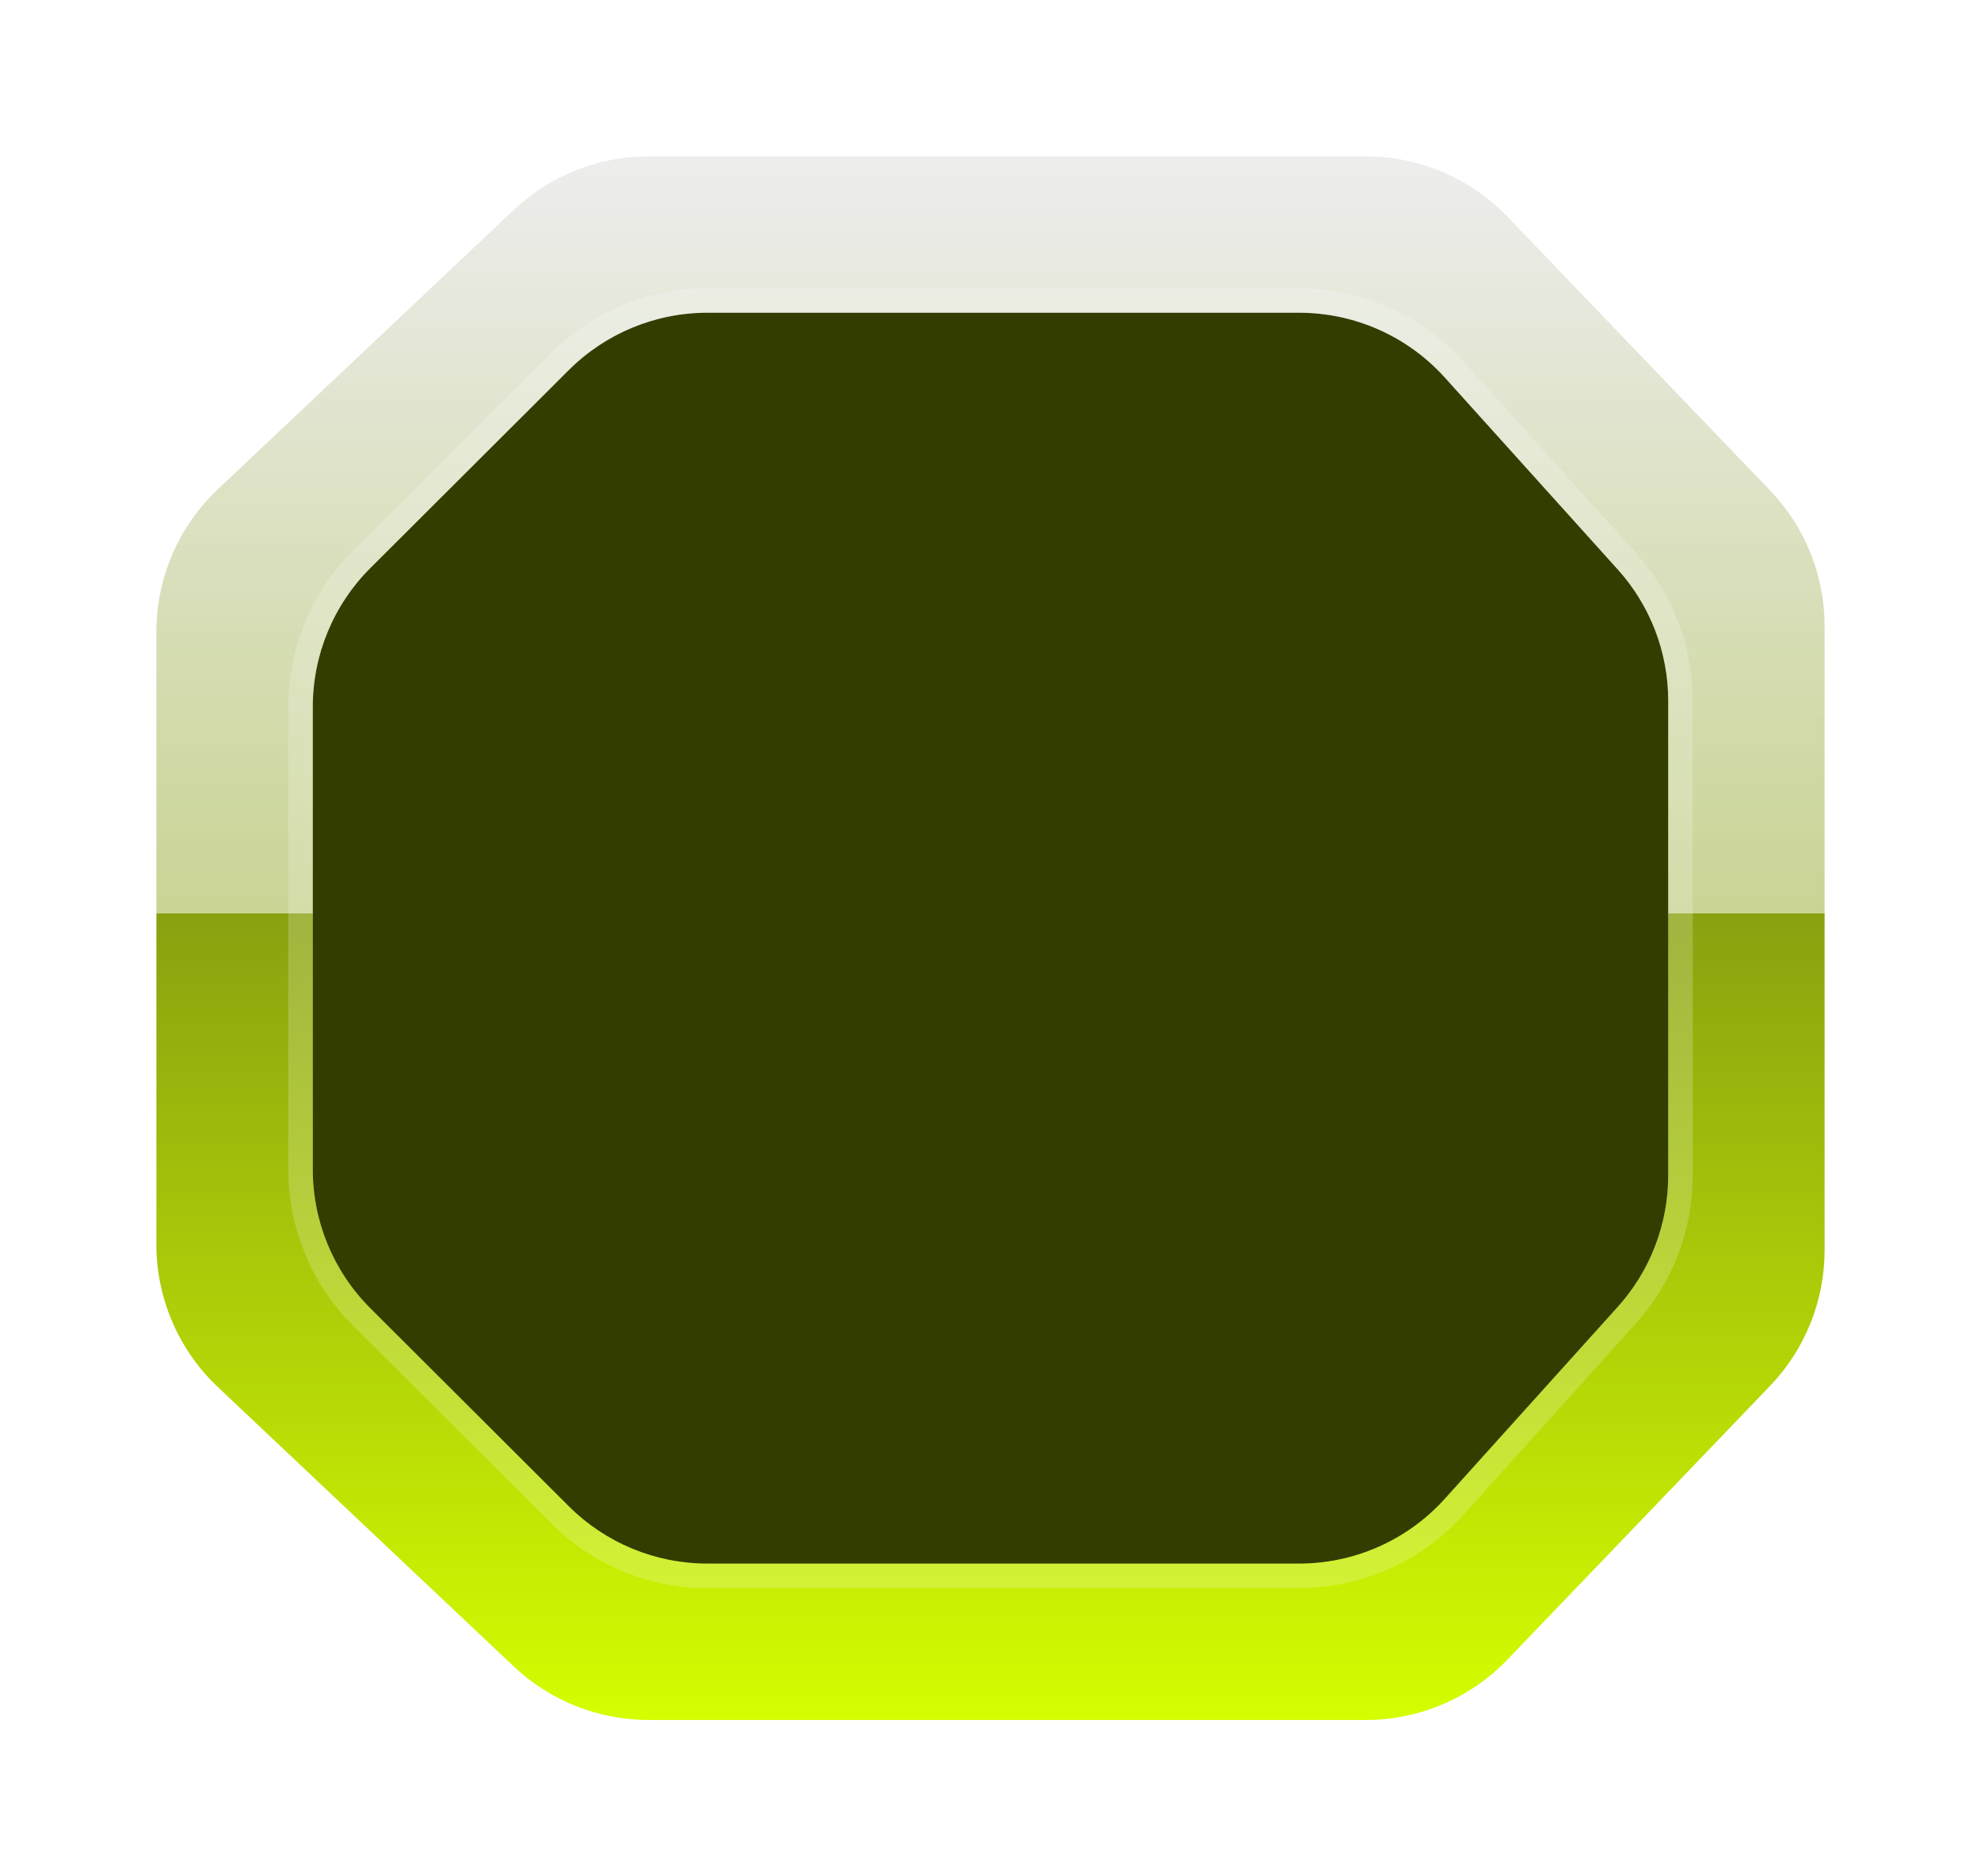 <svg width="38" height="36" viewBox="0 0 38 36" fill="none" xmlns="http://www.w3.org/2000/svg">
<path d="M9.854 4.028C10.553 3.368 11.478 3 12.439 3L26.2 3C27.226 3 28.207 3.418 28.917 4.159L33.952 9.408C34.625 10.109 35 11.042 35 12.014V23.986C35 24.958 34.625 25.891 33.952 26.592L28.917 31.841C28.207 32.581 27.226 33 26.2 33H12.439C11.478 33 10.553 32.632 9.854 31.972L4.18 26.614C3.427 25.903 3 24.913 3 23.877V12.123C3 11.087 3.427 10.097 4.18 9.386L9.854 4.028Z" fill="url(#paint0_linear_1797_660)"/>
<g filter="url(#filter0_i_1797_660)">
<path d="M10.911 7.1C11.617 6.396 12.573 6 13.57 6L24.919 6C25.986 6 27.002 6.452 27.716 7.245L31.032 10.926C31.655 11.617 32 12.515 32 13.446V22.554C32 23.485 31.655 24.383 31.032 25.074L27.716 28.755C27.002 29.548 25.986 30 24.919 30H13.57C12.573 30 11.617 29.605 10.911 28.9L7.106 25.103C6.398 24.397 6 23.438 6 22.438V13.562C6 12.562 6.398 11.603 7.106 10.897L10.911 7.1Z" fill="url(#paint1_linear_1797_660)"/>
<path d="M10.911 7.1C11.617 6.396 12.573 6 13.57 6L24.919 6C25.986 6 27.002 6.452 27.716 7.245L31.032 10.926C31.655 11.617 32 12.515 32 13.446V22.554C32 23.485 31.655 24.383 31.032 25.074L27.716 28.755C27.002 29.548 25.986 30 24.919 30H13.57C12.573 30 11.617 29.605 10.911 28.9L7.106 25.103C6.398 24.397 6 23.438 6 22.438V13.562C6 12.562 6.398 11.603 7.106 10.897L10.911 7.1Z" fill="#333D00"/>
</g>
<path d="M13.57 5.765C12.511 5.765 11.495 6.185 10.745 6.933L6.939 10.73C6.187 11.481 5.765 12.499 5.765 13.562V22.438C5.765 23.501 6.187 24.519 6.939 25.27L10.745 29.067C11.495 29.815 12.511 30.235 13.57 30.235H24.919C26.052 30.235 27.133 29.755 27.891 28.913L31.207 25.232C31.869 24.497 32.235 23.543 32.235 22.554V13.446C32.235 12.457 31.869 11.503 31.207 10.768L27.891 7.087C27.133 6.245 26.052 5.765 24.919 5.765H13.57Z" stroke="white" stroke-opacity="0.2" stroke-width="0.471" stroke-linejoin="round"/>
<defs>
<filter id="filter0_i_1797_660" x="5.529" y="5.529" width="26.941" height="24.941" filterUnits="userSpaceOnUse" color-interpolation-filters="sRGB">
<feFlood flood-opacity="0" result="BackgroundImageFix"/>
<feBlend mode="normal" in="SourceGraphic" in2="BackgroundImageFix" result="shape"/>
<feColorMatrix in="SourceAlpha" type="matrix" values="0 0 0 0 0 0 0 0 0 0 0 0 0 0 0 0 0 0 127 0" result="hardAlpha"/>
<feOffset/>
<feGaussianBlur stdDeviation="0.941"/>
<feComposite in2="hardAlpha" operator="arithmetic" k2="-1" k3="1"/>
<feColorMatrix type="matrix" values="0 0 0 0 0.218 0 0 0 0 0.261 0 0 0 0 0 0 0 0 0.7 0"/>
<feBlend mode="normal" in2="shape" result="effect1_innerShadow_1797_660"/>
</filter>
<linearGradient id="paint0_linear_1797_660" x1="14.165" y1="3" x2="14.165" y2="33" gradientUnits="userSpaceOnUse">
<stop stop-color="#EDEDED"/>
<stop offset="0.484" stop-color="#C9D494"/>
<stop offset="0.484" stop-color="#89A110"/>
<stop offset="1" stop-color="#D4FE00"/>
</linearGradient>
<linearGradient id="paint1_linear_1797_660" x1="19" y1="6" x2="19" y2="30" gradientUnits="userSpaceOnUse">
<stop stop-color="#EDEDED"/>
<stop offset="0.484" stop-color="#C9D494"/>
<stop offset="0.484" stop-color="#9EBA13"/>
<stop offset="1" stop-color="#D4FE00"/>
</linearGradient>
</defs>
</svg>

